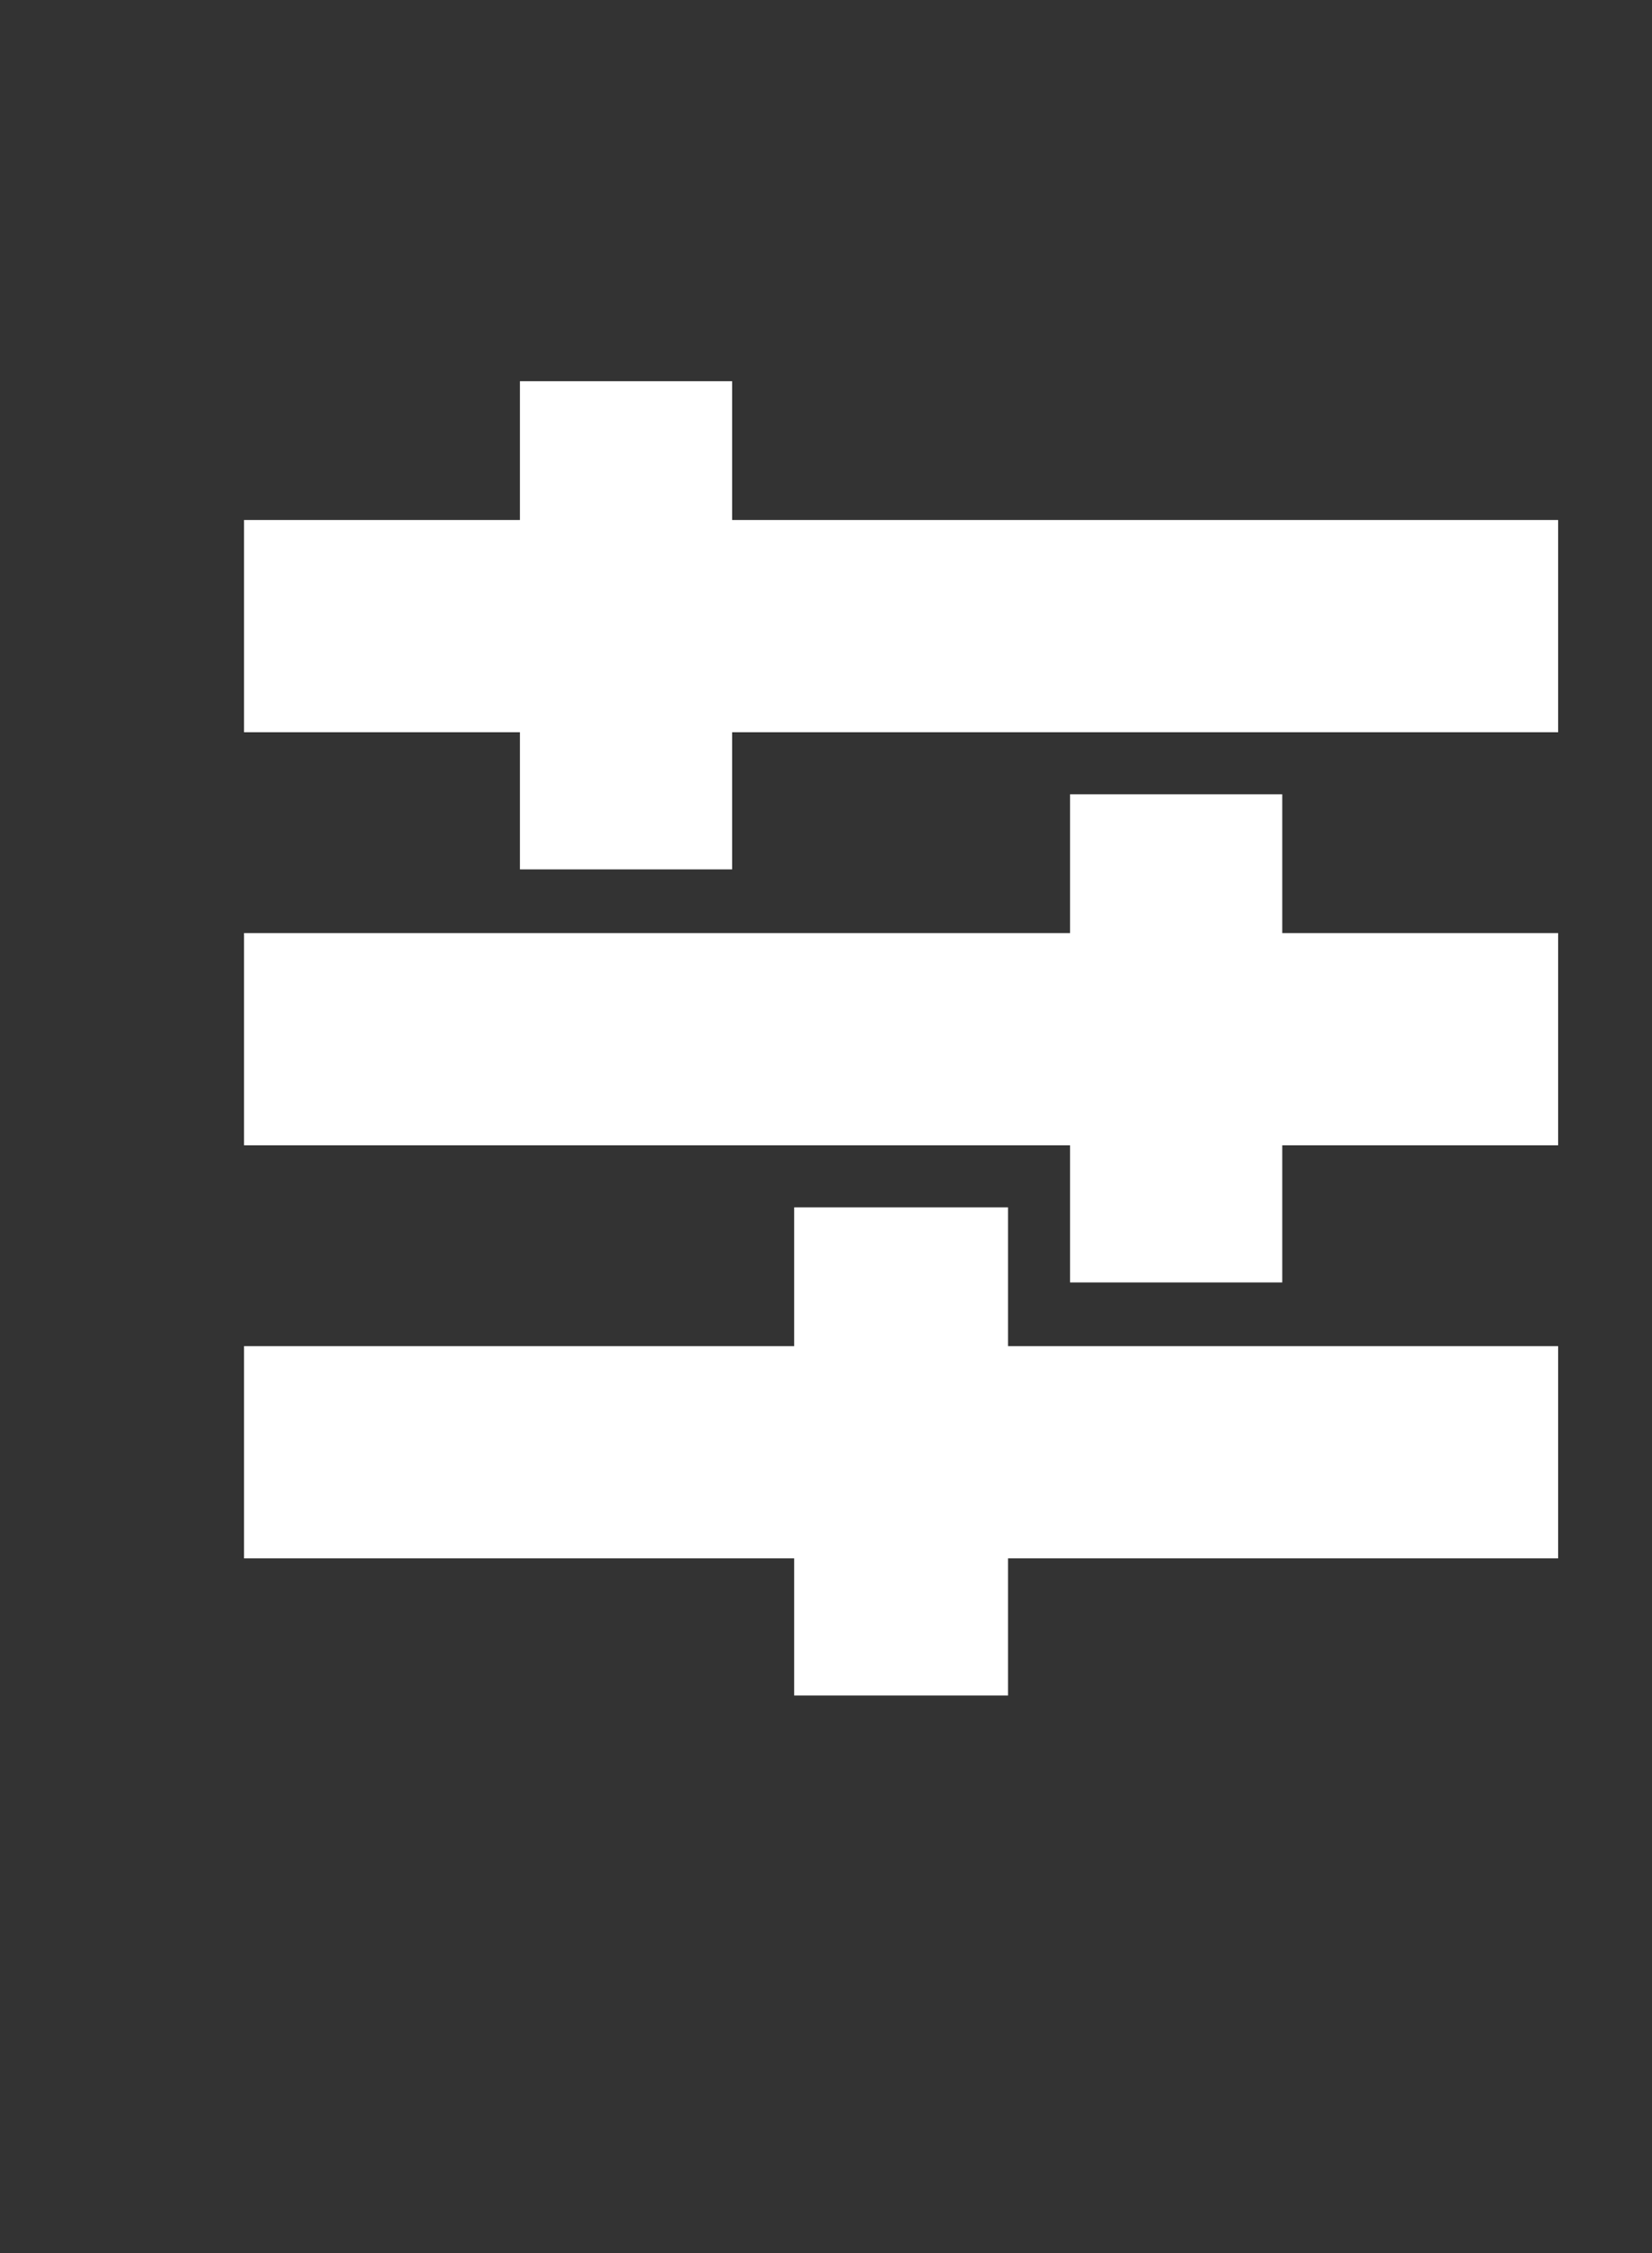 <?xml version="1.0" encoding="UTF-8"?>
<svg width="22px" height="30px" viewBox="0 0 22 30" version="1.1" xmlns="http://www.w3.org/2000/svg" xmlns:xlink="http://www.w3.org/1999/xlink">
    <rect x="0" y="0" width="22" height="30" fill="#333333" stroke="none"/>
    <!-- Generator: Sketch 46.2 (44496) - http://www.bohemiancoding.com/sketch -->
    <title>mainmenu003</title>
    <desc>Created with Sketch.</desc>
    <defs></defs>
    <g id="Symbols" stroke="none" stroke-width="1" fill="none" fill-rule="evenodd">
        <g id="mainmenu003">
            <g>
                <path d="M13.826,18.424 L20.25,18.424 L20.25,20.25 L13.826,20.25 L13.826,18.424 Z M10.174,7.424 L20.25,7.424 L20.25,9.25 L10.174,9.25 L10.174,7.424 Z M11.076,18.424 L3.75,18.424 L3.75,20.25 L11.076,20.25 L11.076,22.076 L12.924,22.076 L12.924,16.576 L11.076,16.576 L11.076,18.424 Z M16.576,12.924 L16.576,11.076 L14.75,11.076 L14.75,16.576 L16.576,16.576 L16.576,14.75 L20.25,14.75 L20.25,12.924 L16.576,12.924 Z M3.75,12.924 L13.826,12.924 L13.826,14.75 L3.75,14.75 L3.75,12.924 Z M7.424,11.076 L9.25,11.076 L9.25,5.576 L7.424,5.576 L7.424,7.424 L3.75,7.424 L3.75,9.25 L7.424,9.25 L7.424,11.076 Z" id="" stroke="#FFFFFF" fill="#FFFFFF" fill-rule="nonzero"></path>
                <rect id="Rectangle-4" x="0" y="0" width="22" height="30"></rect>
            </g>
        </g>
    </g>
</svg>